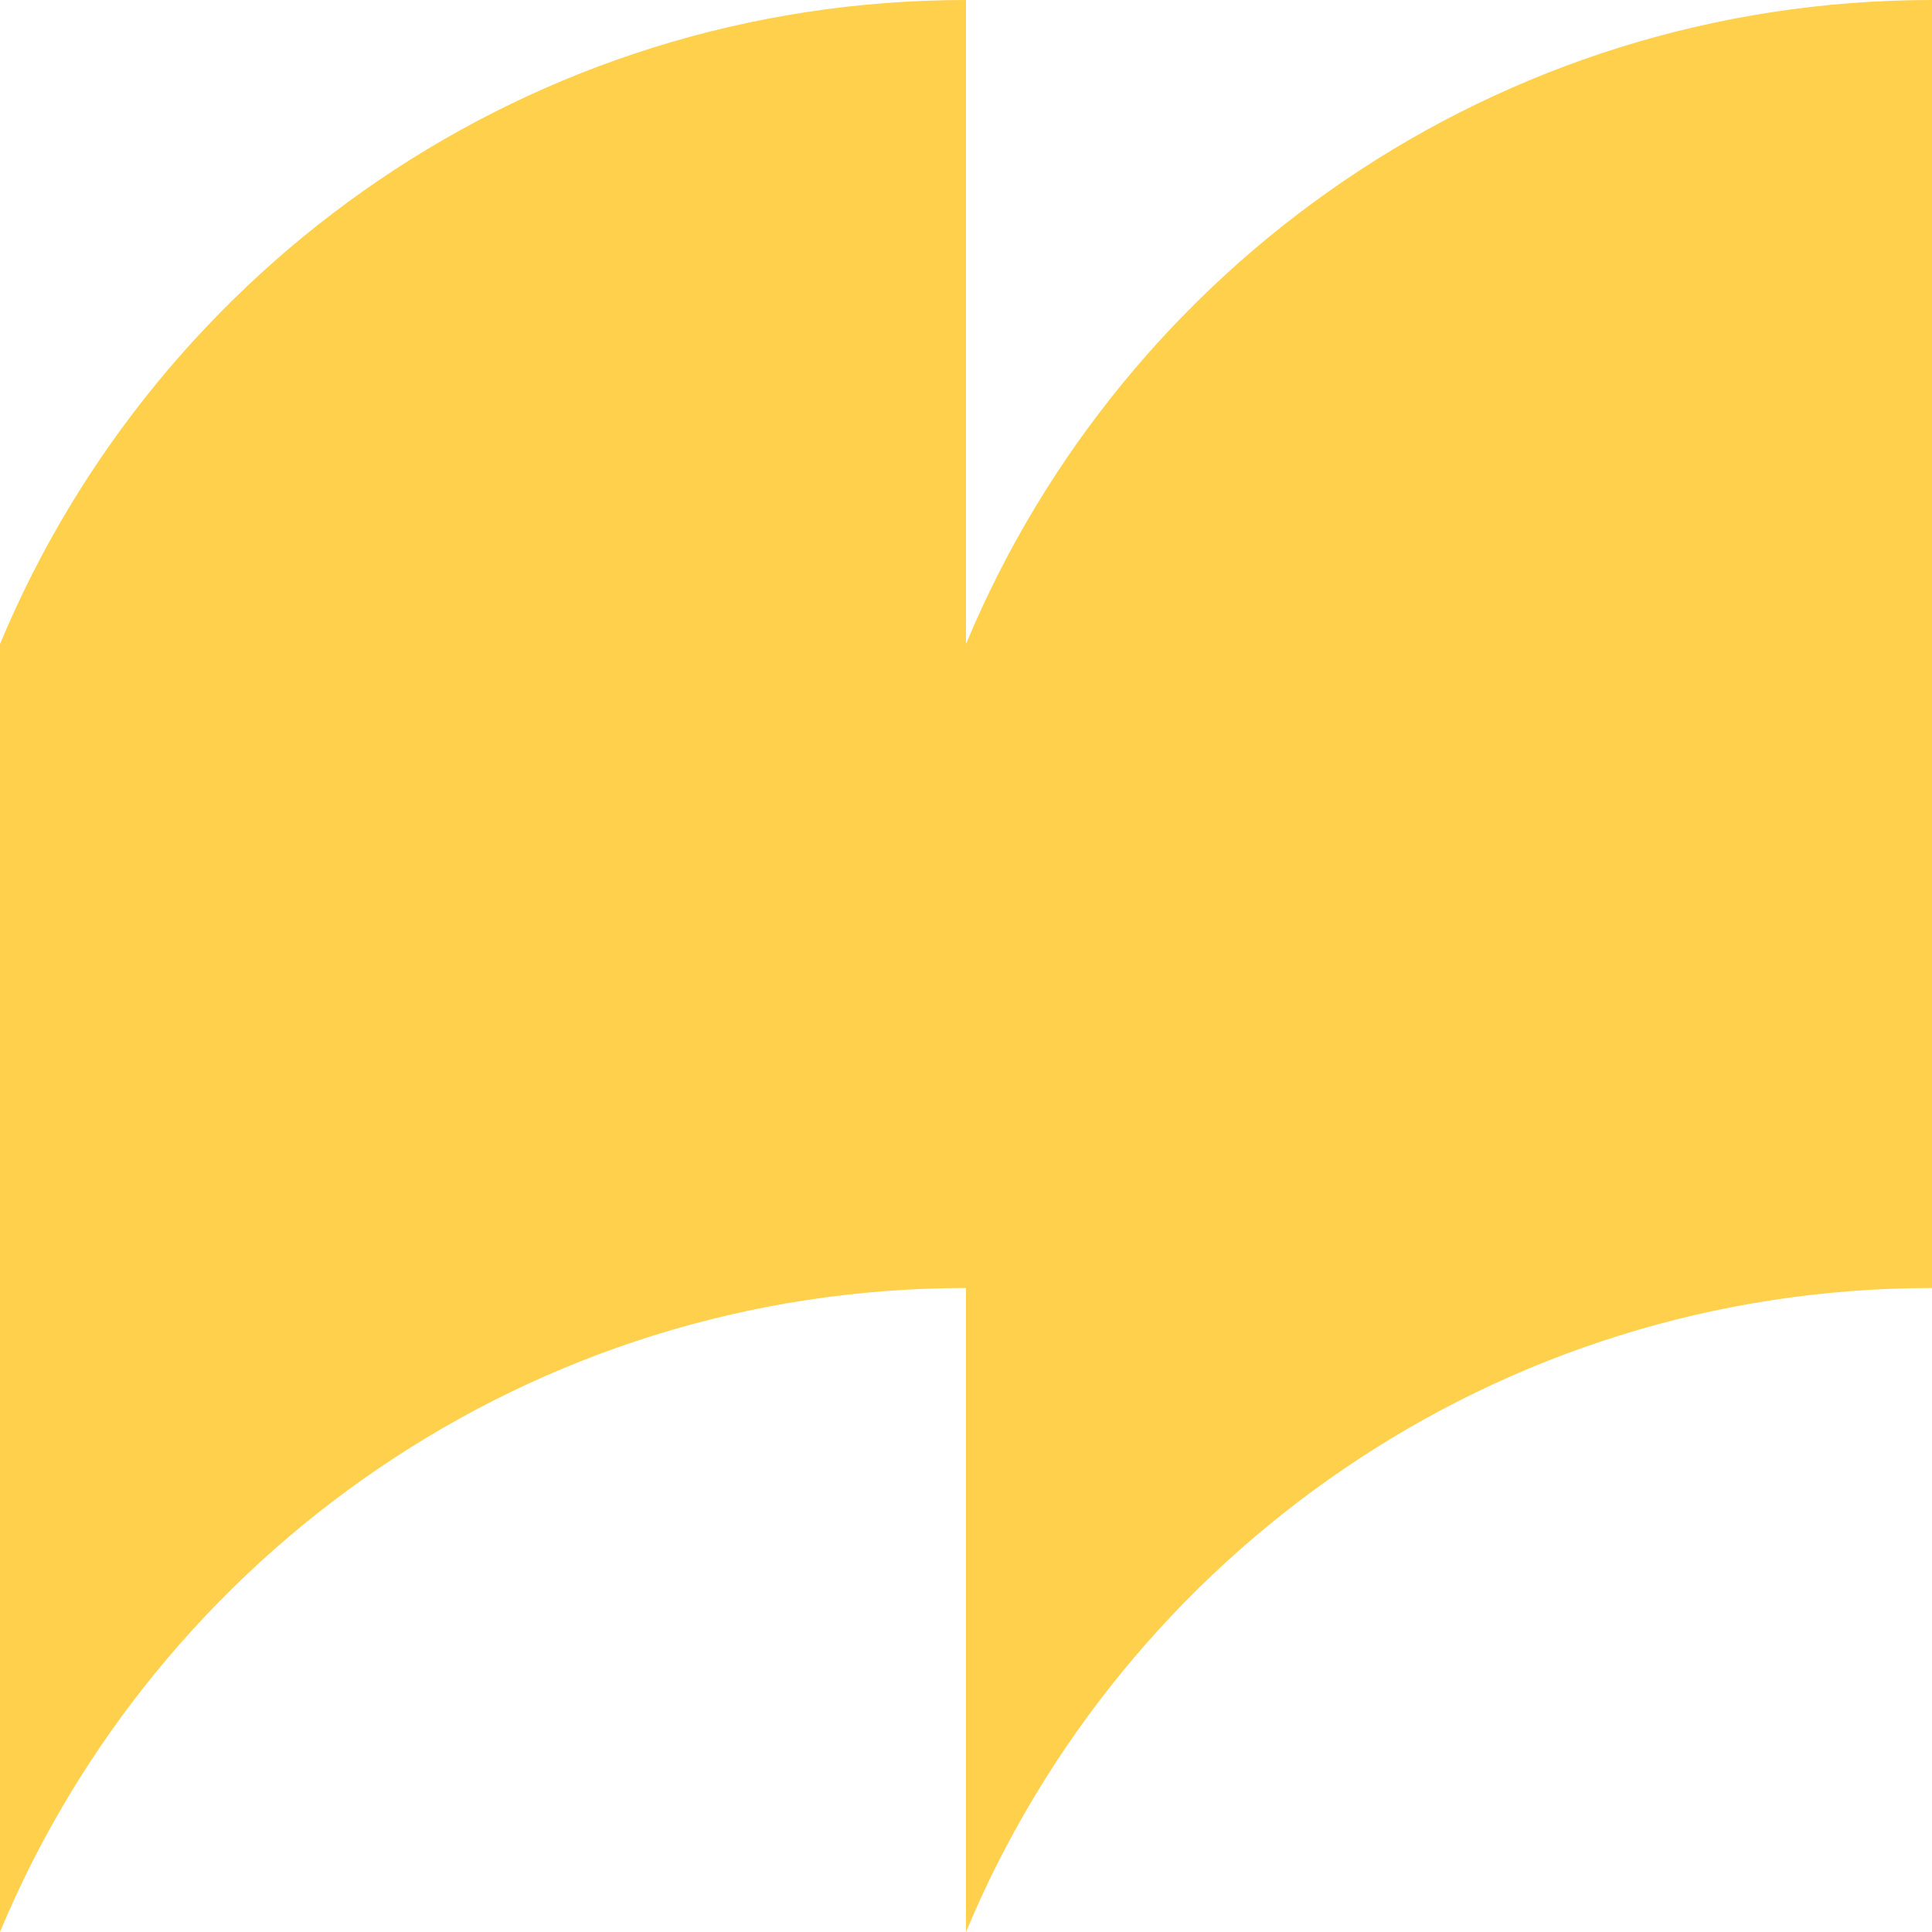 <svg xmlns="http://www.w3.org/2000/svg" viewBox="0 0 1080 1080">
  <path fill="#ffd04b" fill-opacity="1.0" d="M540,360C540,270 540,148.6 540,0C296.7,0 88.1,148.6 0,360C0,540 0,900 0,1080C88.1,868.6 296.7,720 540,720C540,810 540,900 540,1080C628.1,868.6 836.7,720 1080,720V0C836.7,0 628.1,148.6 540,360Z"/>
</svg>